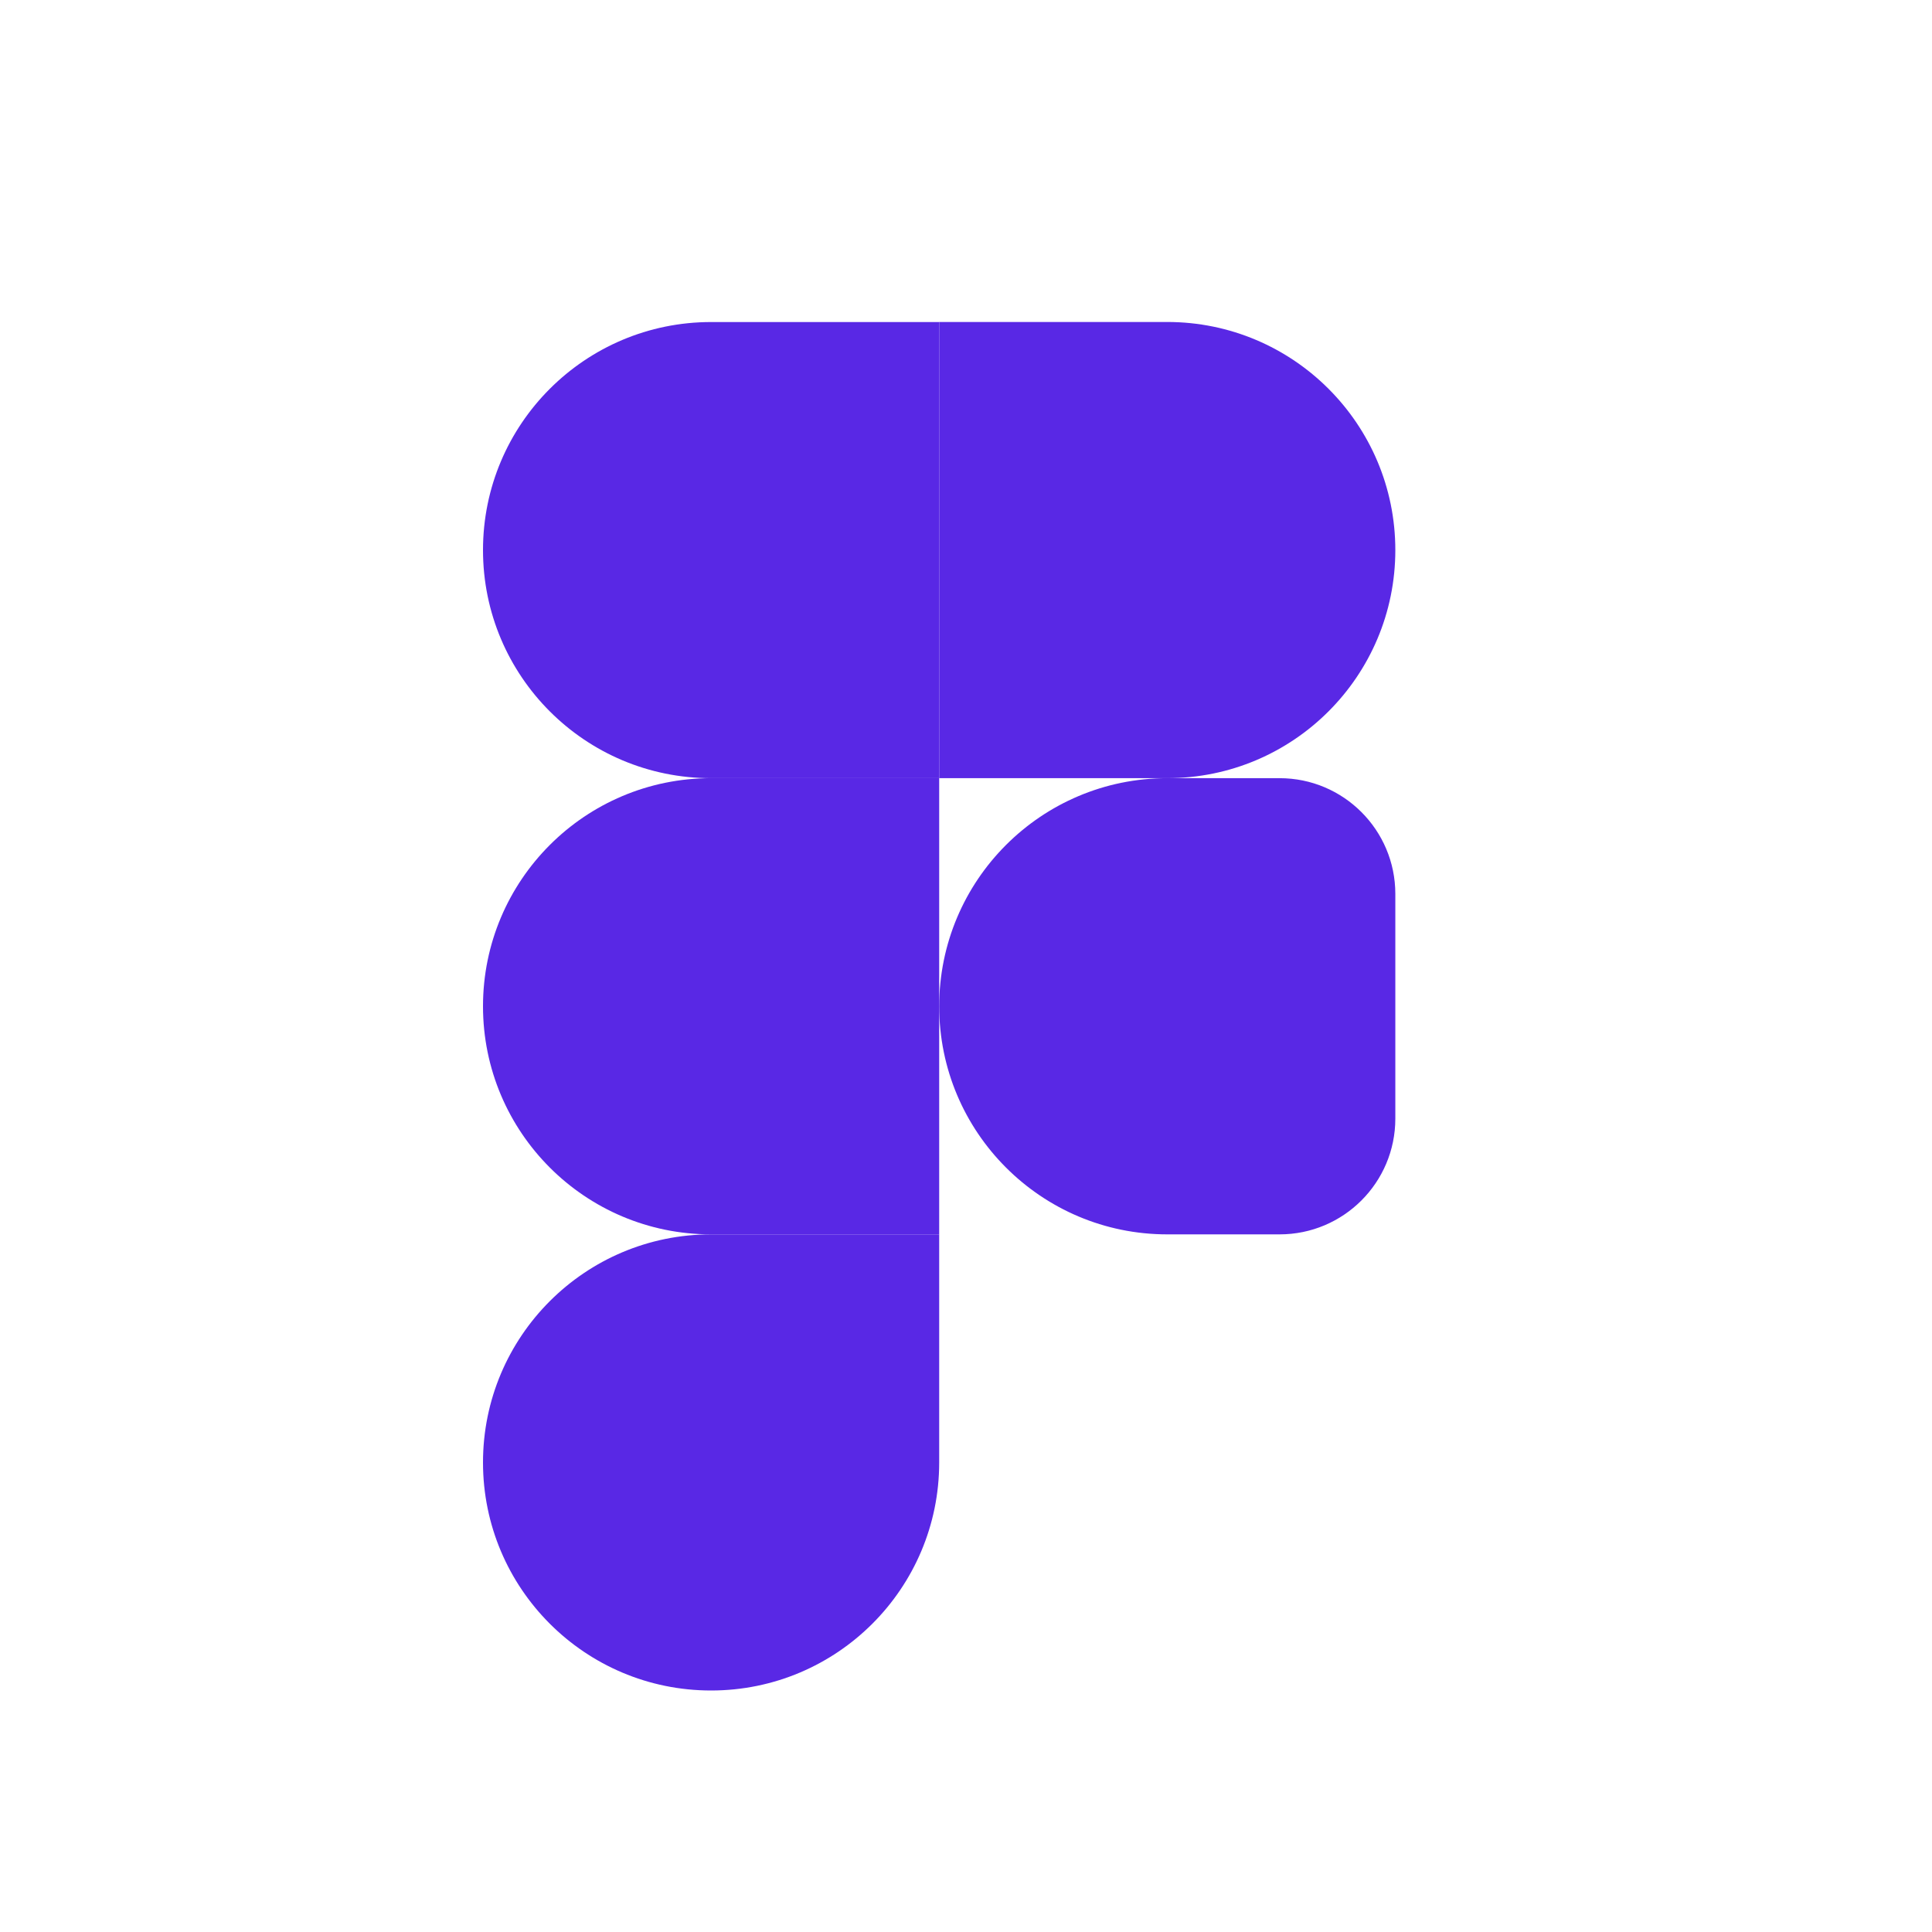 <svg width="32" height="32" viewBox="0 0 32 32" fill="none" xmlns="http://www.w3.org/2000/svg">
<path d="M15.556 16.667C15.556 14.581 17.247 12.889 19.333 12.889H21.194C22.253 12.889 23.111 13.748 23.111 14.806V18.528C23.111 19.586 22.253 20.445 21.194 20.445H19.333C17.247 20.445 15.556 18.753 15.556 16.667V16.667Z" fill="#5928E5"/>
<path d="M8 24.223C8 22.136 9.691 20.445 11.778 20.445H15.556V24.223C15.556 26.309 13.864 28 11.778 28V28C9.691 28 8 26.309 8 24.223V24.223Z" fill="#5928E5"/>
<path d="M15.556 5.333V12.889H19.333C21.42 12.889 23.111 11.198 23.111 9.111V9.111C23.111 7.025 21.42 5.333 19.333 5.333H15.556Z" fill="#5928E5"/>
<path d="M8 9.111C8 11.198 9.691 12.889 11.778 12.889H15.556V5.334L11.778 5.334C9.691 5.334 8 7.025 8 9.111V9.111Z" fill="#5928E5"/>
<path d="M8 16.667C8 18.753 9.691 20.445 11.778 20.445H15.556V12.889H11.778C9.691 12.889 8 14.581 8 16.667V16.667Z" fill="#5928E5"/>
</svg>
